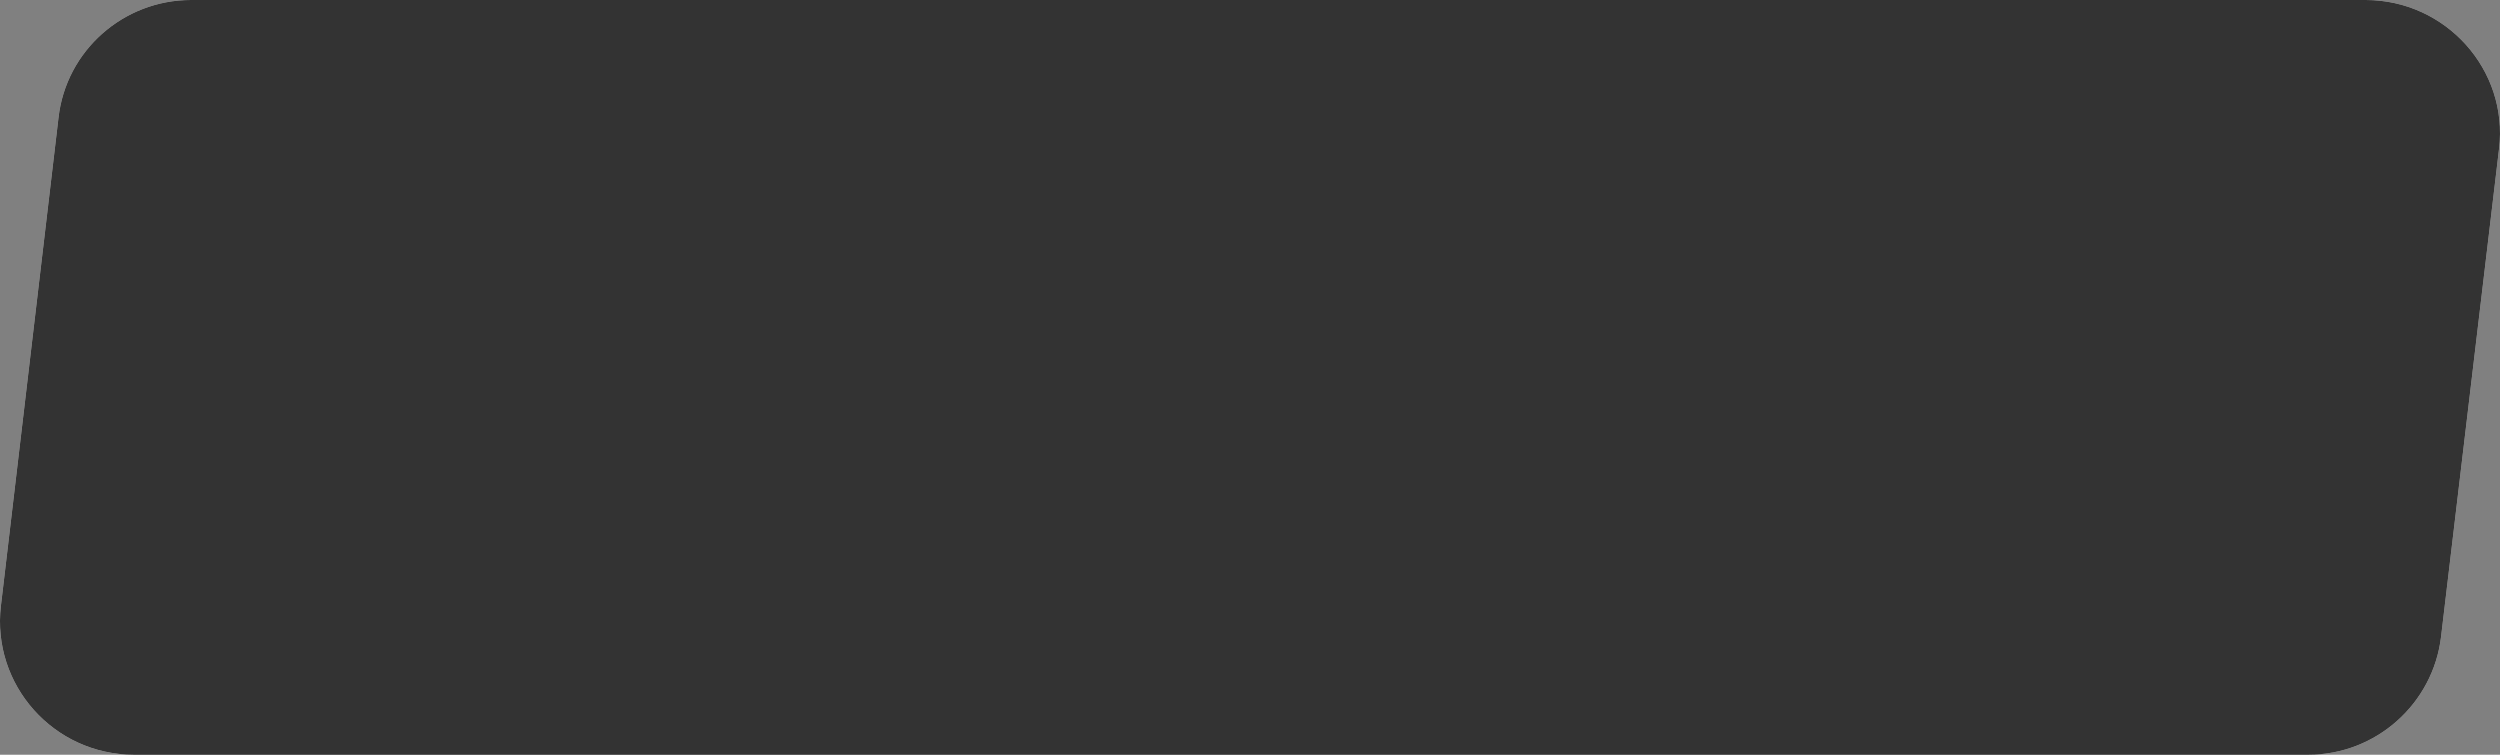 <?xml version="1.0" encoding="utf-8" ?>
<svg baseProfile="full" height="16.0" version="1.1" viewBox="0 0 53.0 16.0" width="53.0" xmlns="http://www.w3.org/2000/svg" xmlns:ev="http://www.w3.org/2001/xml-events" xmlns:xlink="http://www.w3.org/1999/xlink"><rect x="0" y="0" width="53.0" height="16.0" fill="#808080" stroke="none"/><defs /><path d="M1.24 2.5C1.4 1.07 2.62 0 4.05 0h46.1c1.7 0 3.03 1.48 2.83 3.15L51.75 13.5c-0.17 1.42-1.38 2.5-2.81 2.5H2.84c-1.7 0-3.02-1.48-2.82-3.16L1.24 2.5Z" fill="#ffffff" fill-opacity="1.0" /><path d="M1.24 2.5C1.4 1.07 2.62 0 4.05 0h46.1c1.7 0 3.03 1.48 2.83 3.15L51.75 13.5c-0.17 1.42-1.38 2.5-2.81 2.5H2.84c-1.7 0-3.02-1.48-2.82-3.16L1.24 2.5Z" fill="#000000" fill-opacity="1.0" /><path d="M1.24 2.5C1.4 1.07 2.62 0 4.05 0h46.1c1.7 0 3.03 1.48 2.83 3.15L51.75 13.5c-0.17 1.42-1.38 2.5-2.81 2.5H2.84c-1.7 0-3.02-1.48-2.82-3.16L1.24 2.5Z" fill="#ffffff" fill-opacity="0.2" /></svg>